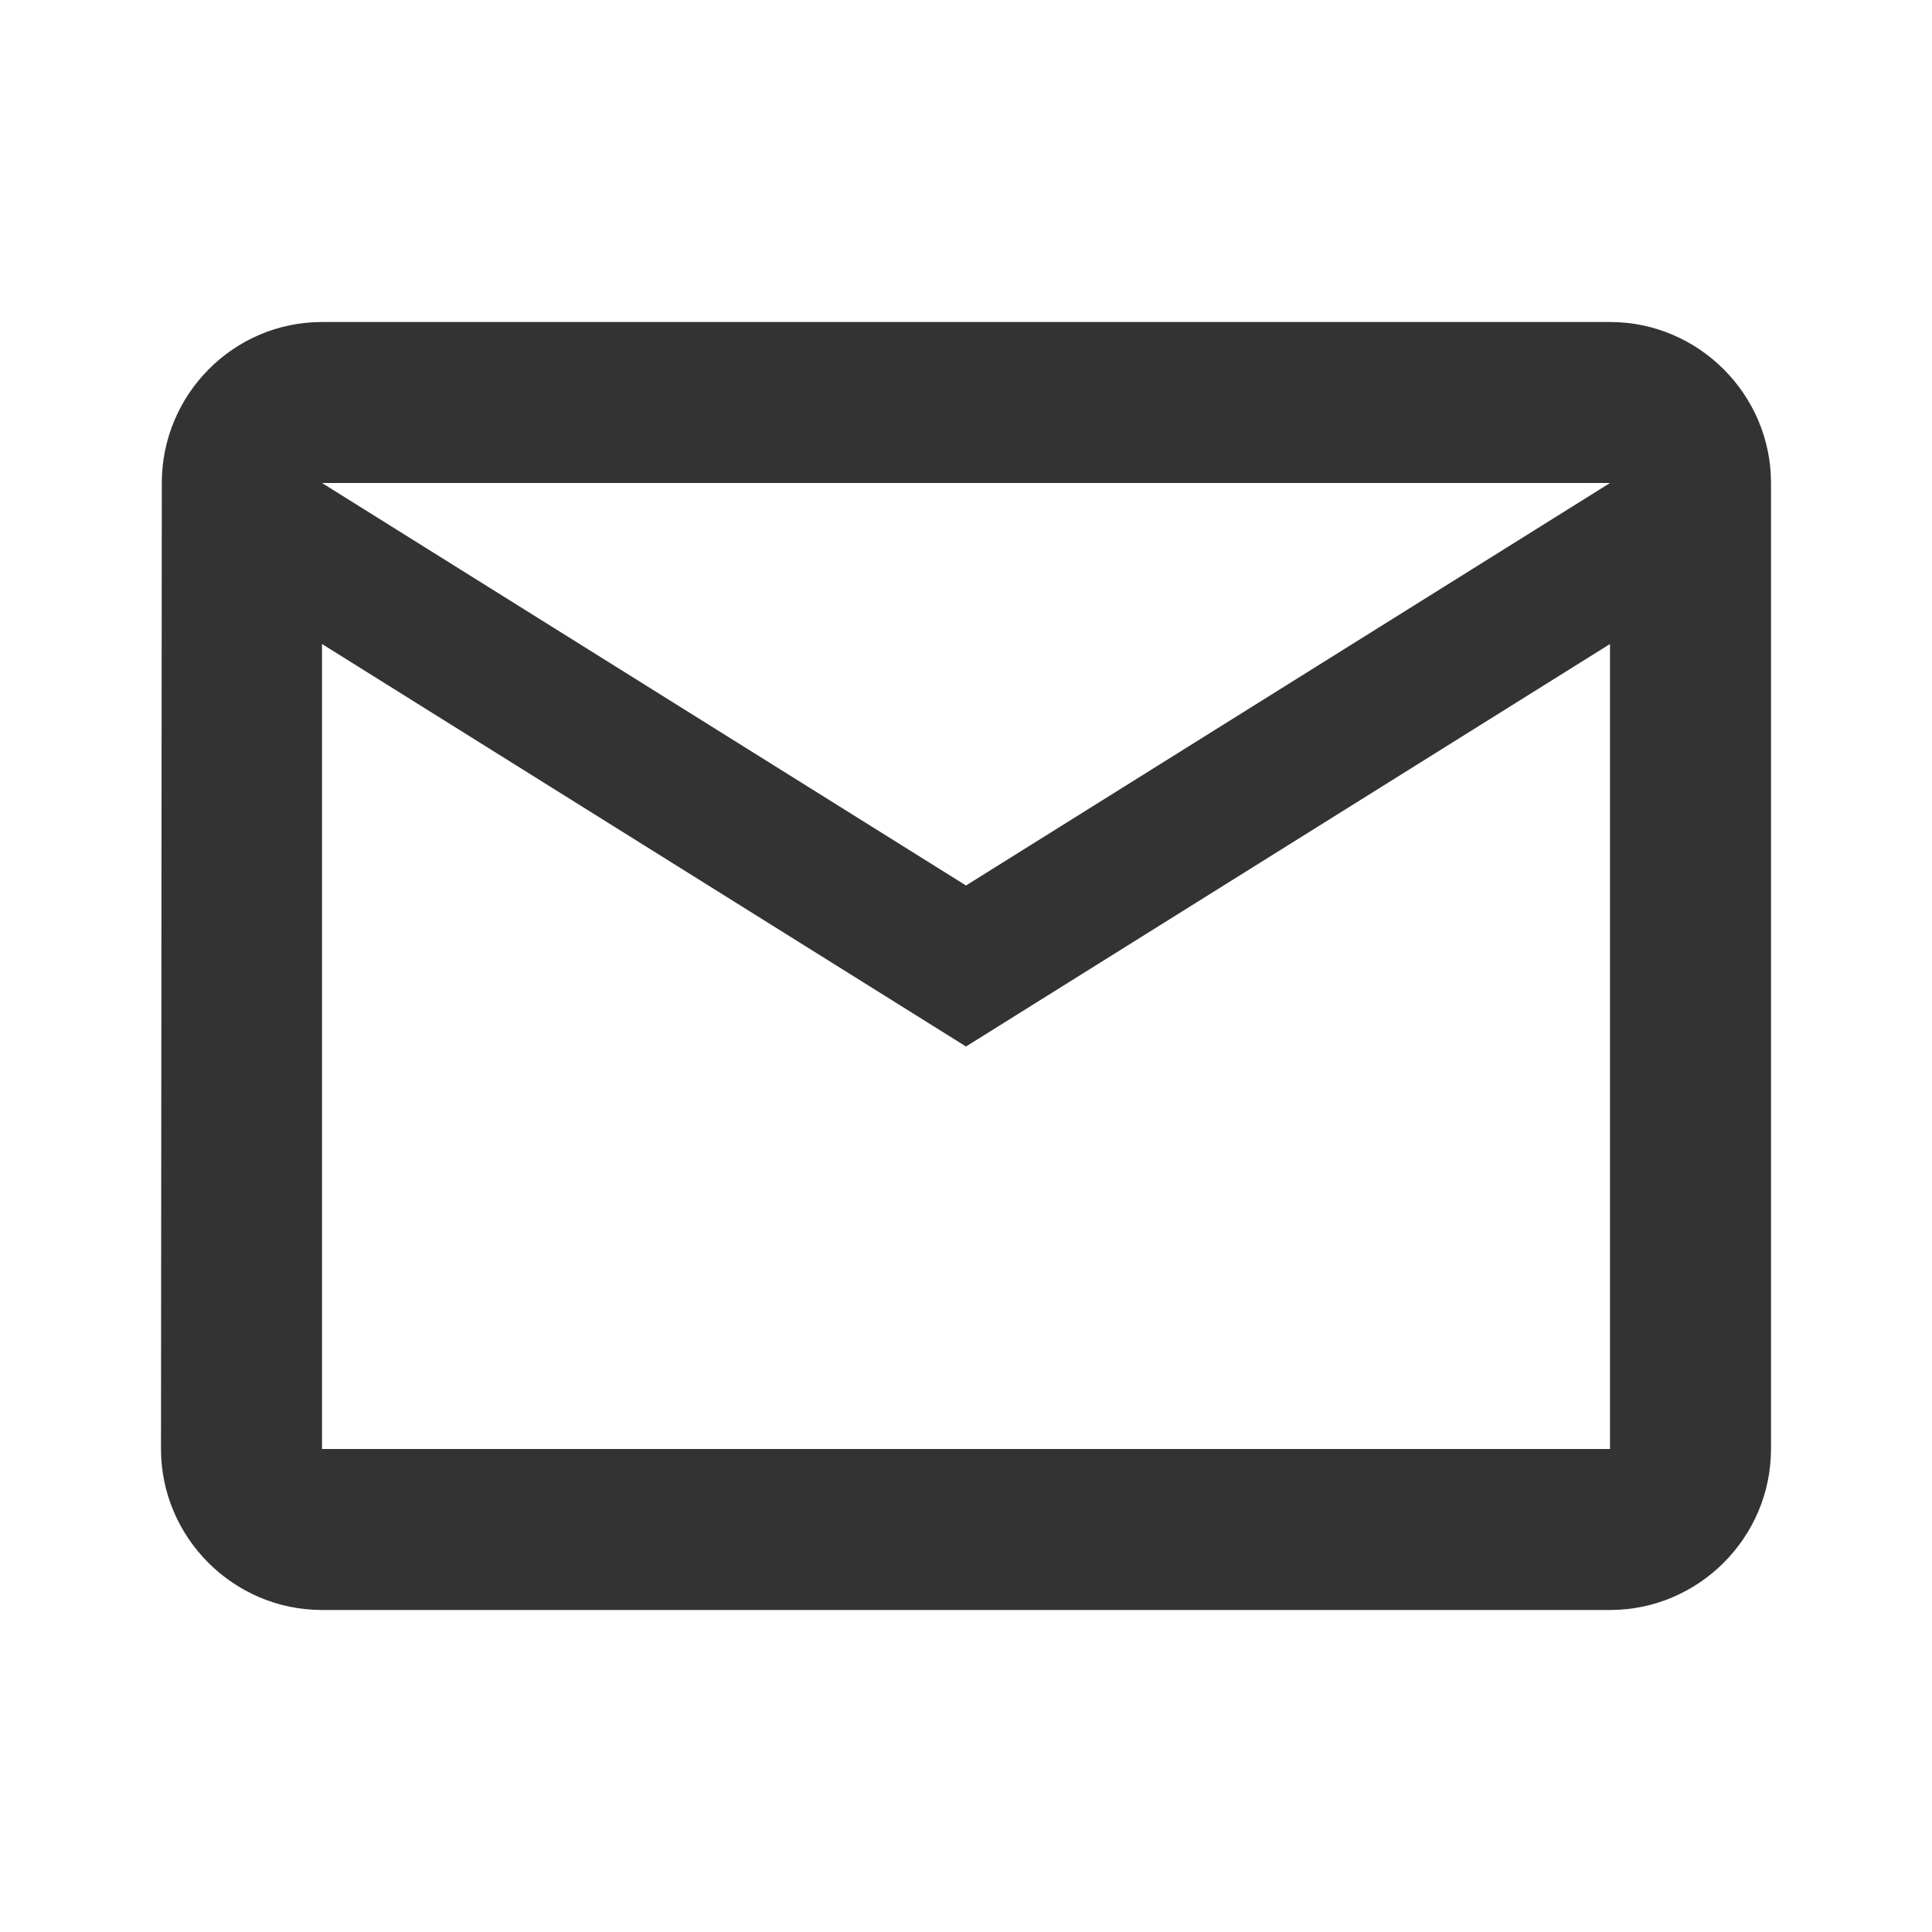 <svg width="76" height="76" viewBox="0 0 76 76" fill="none" xmlns="http://www.w3.org/2000/svg">
<path fill-rule="evenodd" clip-rule="evenodd" d="M63.334 12.667H12.667C9.184 12.667 6.365 15.517 6.365 19L6.333 57C6.333 60.483 9.184 63.333 12.667 63.333H63.334C66.817 63.333 69.667 60.483 69.667 57V19C69.667 15.517 66.817 12.667 63.334 12.667ZM12.667 25.333L38 41.167L63.334 25.333V57H12.667V25.333ZM12.667 19L38 34.833L63.334 19H12.667Z" fill="#333333"/>
</svg>
